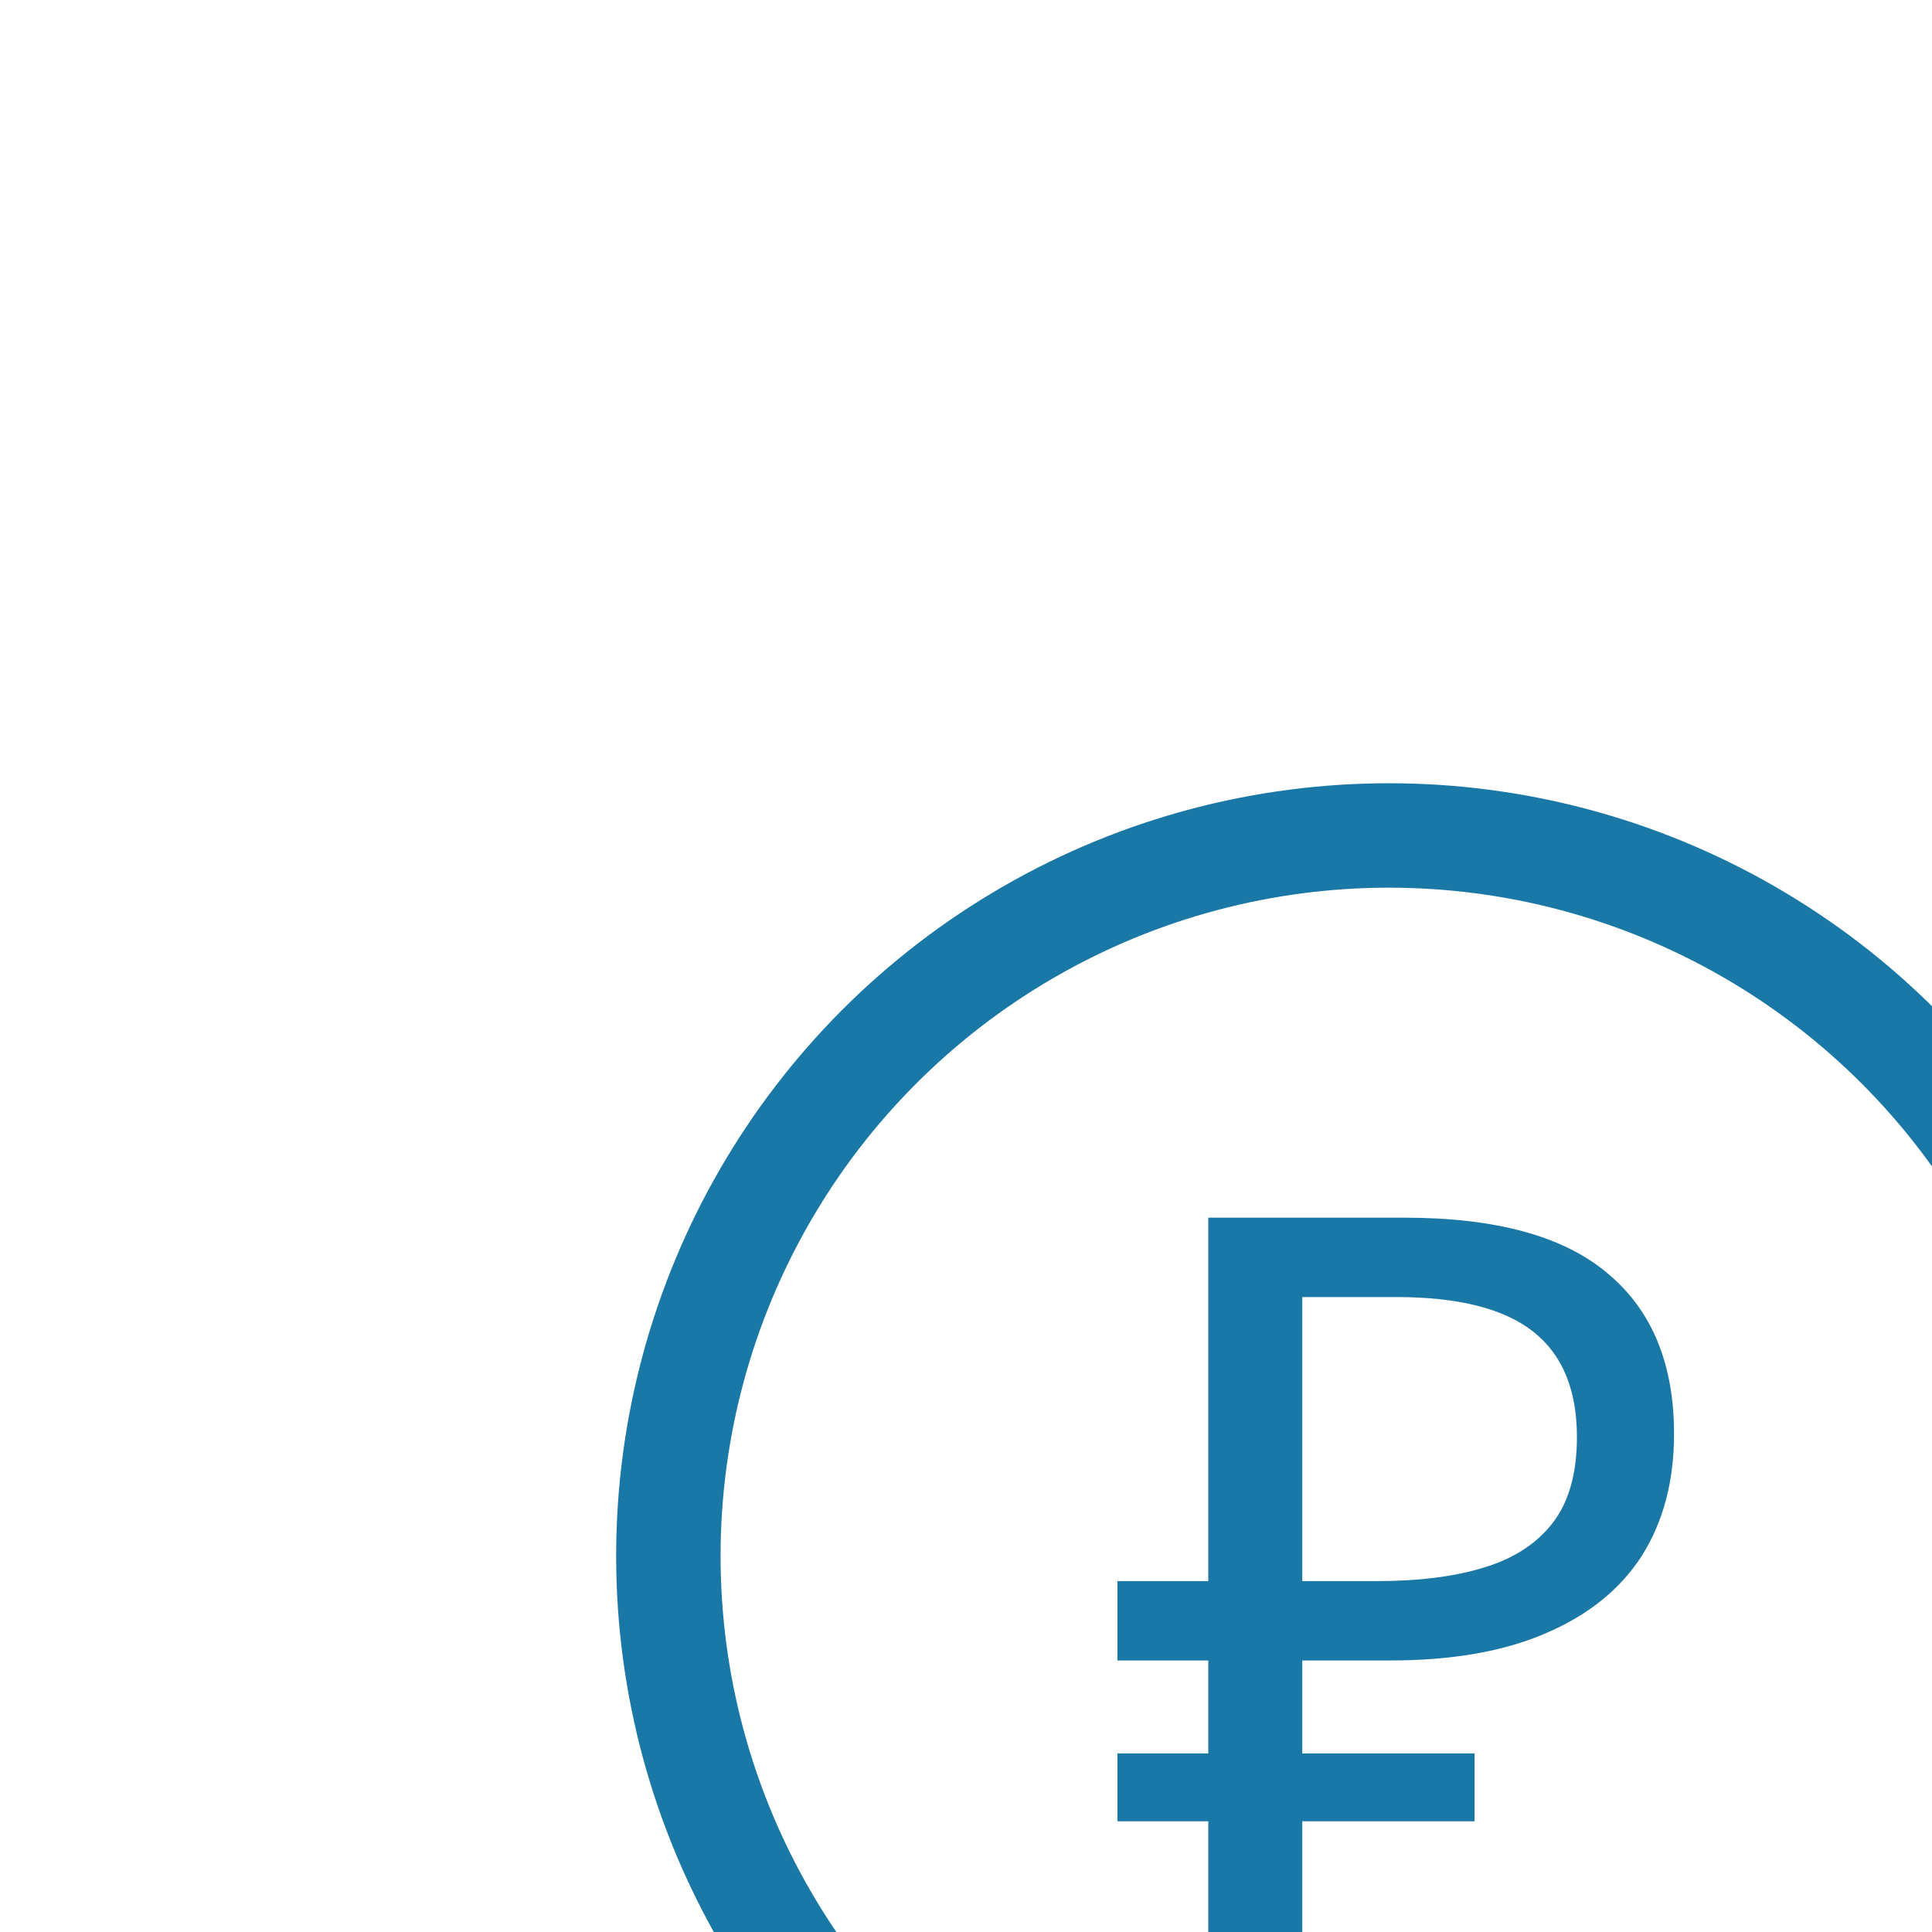 <svg width="185" height="185" viewBox="0 0 185 185" fill="none" xmlns="http://www.w3.org/2000/svg">
<g clip-path="url(#clip0_355_24)">
<circle cx="133" cy="149" r="69" stroke="#1A78A6" stroke-width="10"/>
<path d="M115.7 188V116.6H134.5C143.233 116.6 149.7 118.367 153.9 121.9C158.167 125.433 160.3 130.567 160.3 137.3C160.3 141.833 159.267 145.733 157.2 149C155.133 152.2 152.067 154.667 148 156.4C144 158.133 139.033 159 133.1 159H124.7V188H115.7ZM107 174.4V167.9H141.2V174.4H107ZM107 159V151.4H129.9V159H107ZM131.8 151.4C135.867 151.4 139.3 150.967 142.1 150.1C144.967 149.233 147.167 147.8 148.7 145.8C150.233 143.8 151 141.067 151 137.6C151 133.067 149.6 129.7 146.8 127.5C144 125.3 139.633 124.2 133.7 124.2H124.7V151.4H131.8Z" fill="#1A78A6"/>
</g>
<defs>
<clipPath id="clip0_355_24">
<rect width="185" height="185" fill="white"/>
</clipPath>
</defs>
</svg>
